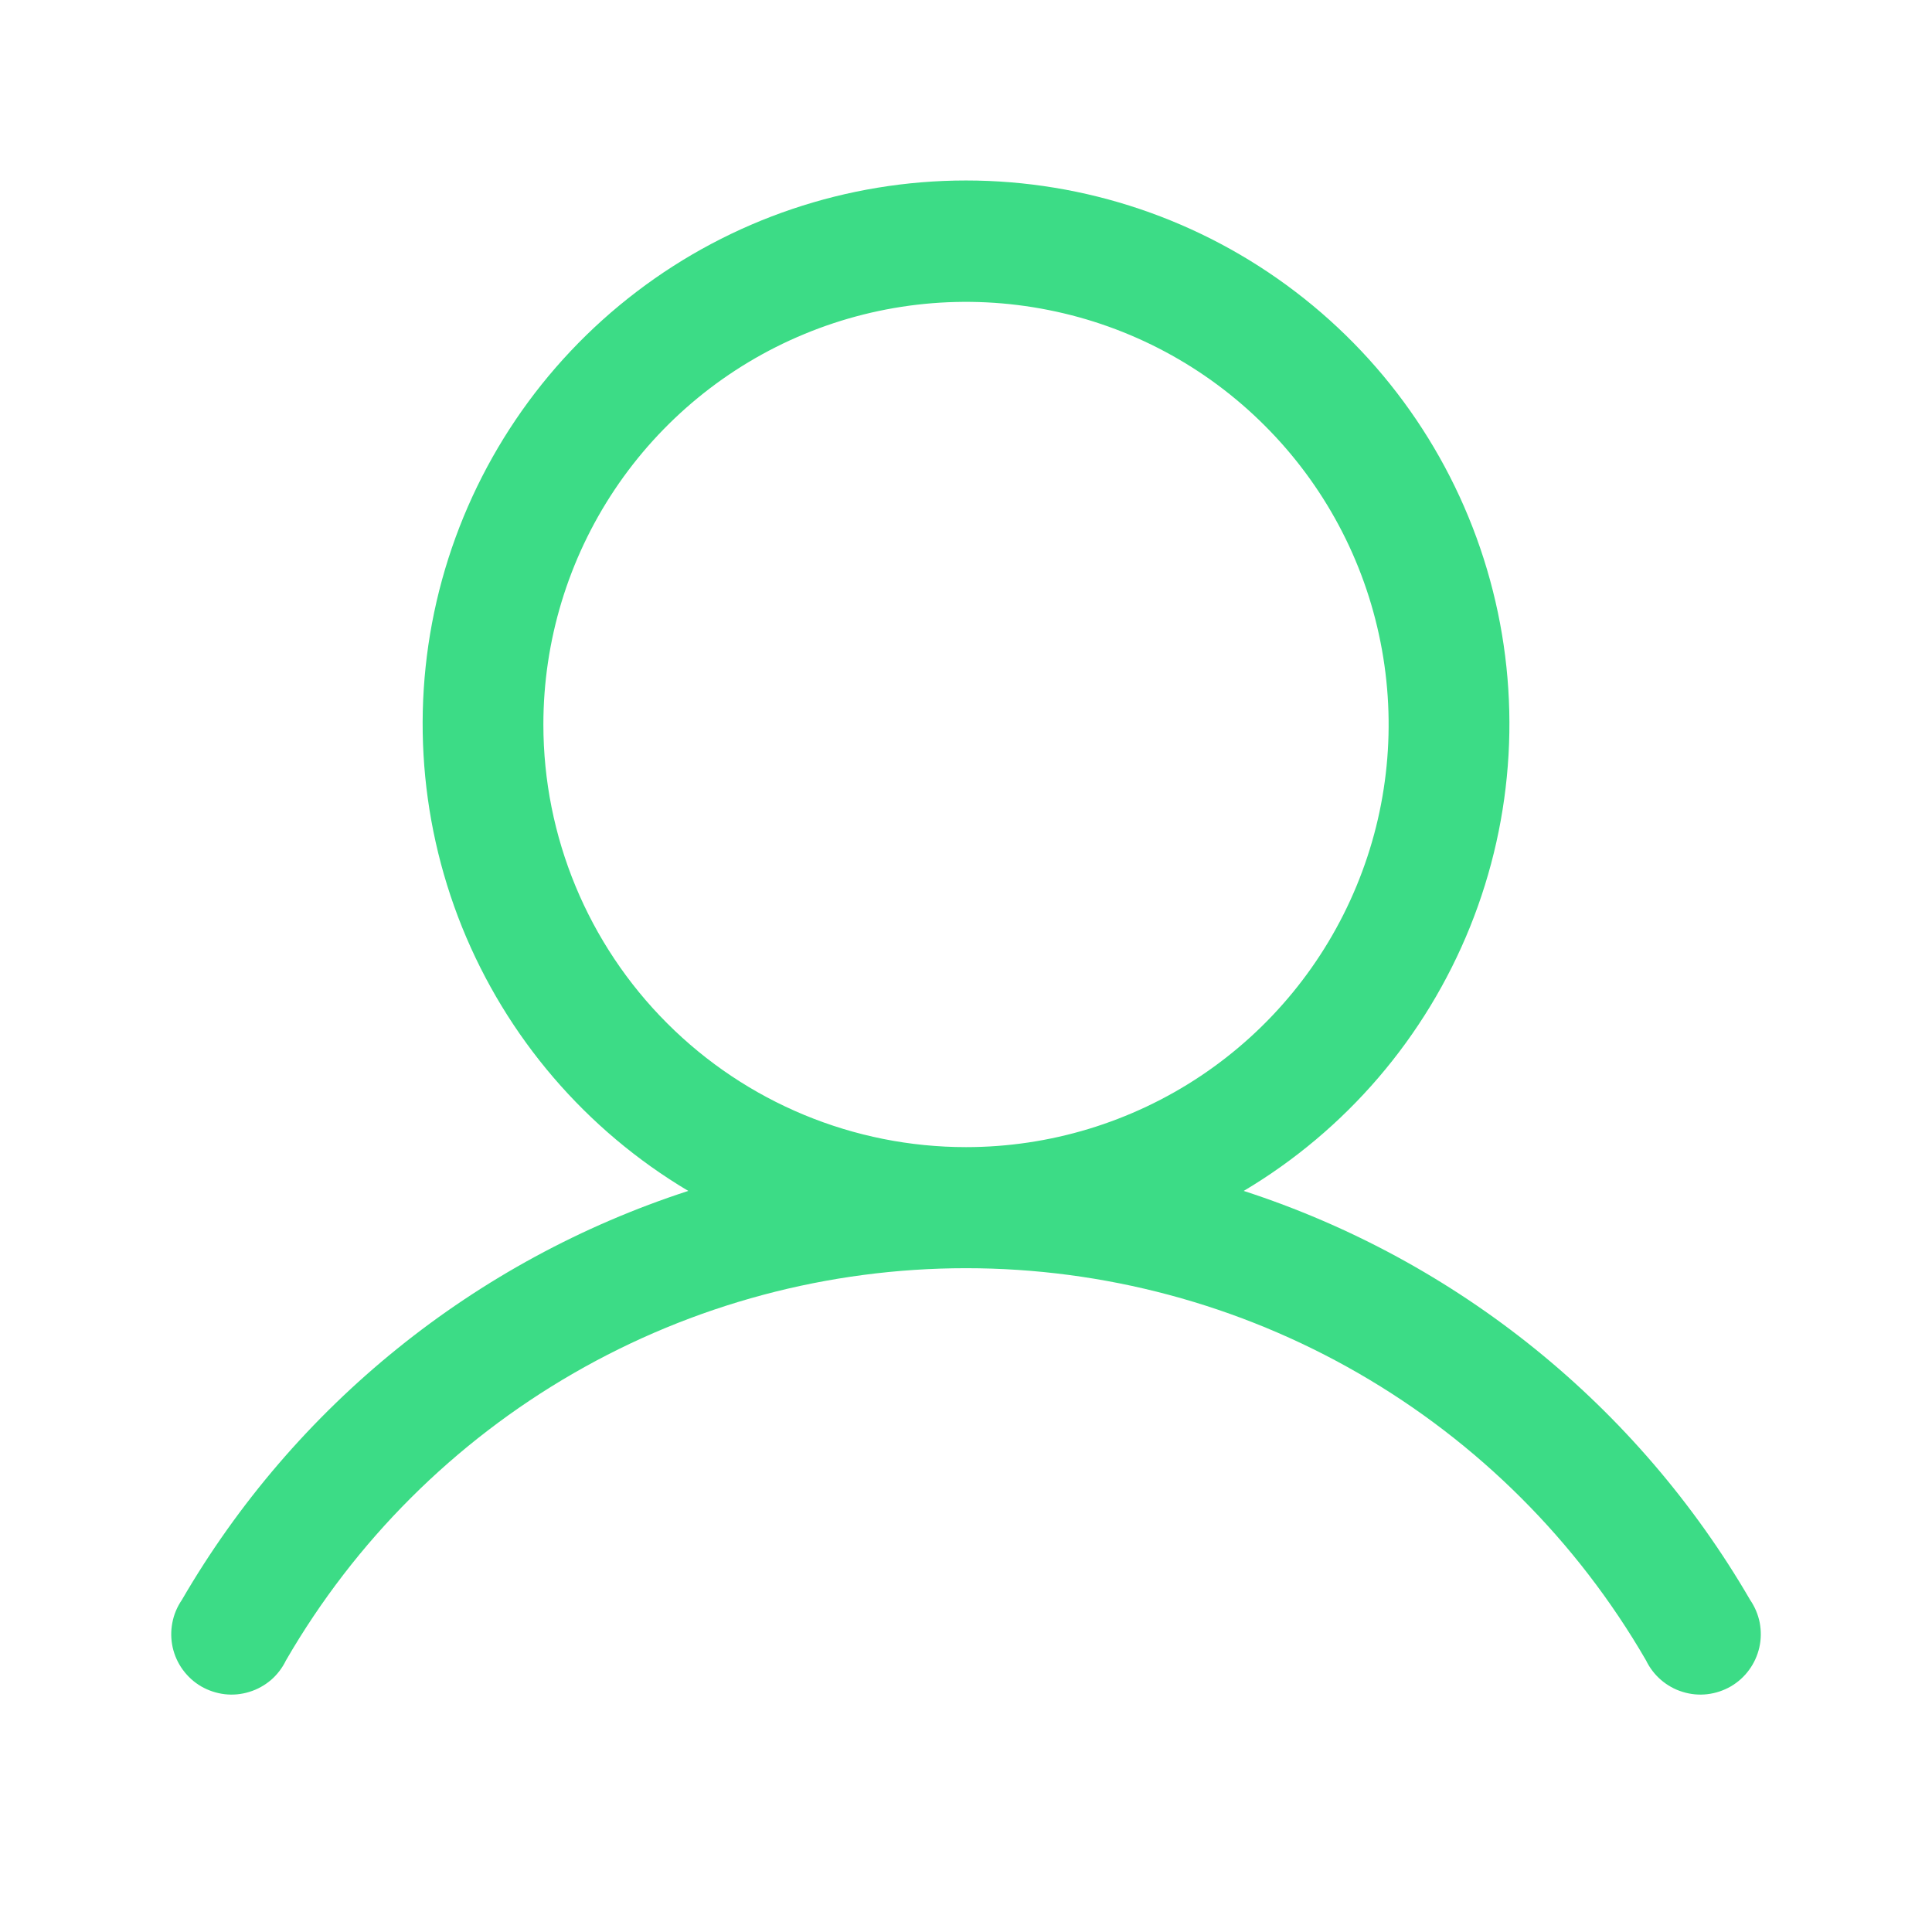 <svg width="24" height="24" viewBox="0 0 24 24" fill="none" xmlns="http://www.w3.org/2000/svg">
<path d="M21.741 19.875C20.341 17.464 18.101 15.655 15.45 14.794C16.721 14.038 17.708 12.886 18.261 11.515C18.814 10.143 18.901 8.629 18.509 7.203C18.117 5.777 17.268 4.52 16.092 3.624C14.916 2.727 13.479 2.242 12 2.242C10.522 2.242 9.084 2.727 7.908 3.624C6.732 4.52 5.883 5.777 5.491 7.203C5.1 8.629 5.187 10.143 5.739 11.515C6.292 12.886 7.279 14.038 8.55 14.794C5.899 15.655 3.659 17.464 2.259 19.875C2.201 19.96 2.16 20.056 2.141 20.158C2.121 20.26 2.123 20.364 2.145 20.465C2.168 20.566 2.211 20.661 2.272 20.744C2.334 20.828 2.411 20.898 2.501 20.95C2.59 21.001 2.69 21.034 2.792 21.046C2.895 21.058 2.999 21.048 3.098 21.017C3.197 20.987 3.288 20.936 3.367 20.869C3.445 20.801 3.508 20.718 3.553 20.625C4.41 19.144 5.642 17.914 7.125 17.059C8.607 16.204 10.289 15.754 12 15.754C13.711 15.754 15.393 16.204 16.875 17.059C18.358 17.914 19.59 19.144 20.447 20.625C20.492 20.718 20.555 20.801 20.634 20.869C20.712 20.936 20.803 20.987 20.902 21.017C21.001 21.048 21.105 21.058 21.208 21.046C21.311 21.034 21.41 21.001 21.499 20.95C21.589 20.898 21.667 20.828 21.728 20.744C21.789 20.661 21.832 20.566 21.855 20.465C21.878 20.364 21.879 20.26 21.86 20.158C21.84 20.056 21.799 19.96 21.741 19.875ZM6.75 9C6.75 7.962 7.058 6.947 7.635 6.083C8.212 5.22 9.032 4.547 9.991 4.15C10.95 3.752 12.006 3.648 13.024 3.851C14.043 4.053 14.978 4.553 15.712 5.288C16.447 6.022 16.947 6.957 17.149 7.976C17.352 8.994 17.248 10.05 16.85 11.009C16.453 11.968 15.78 12.788 14.917 13.365C14.053 13.942 13.038 14.25 12 14.25C10.608 14.25 9.272 13.697 8.288 12.712C7.303 11.728 6.75 10.392 6.75 9Z" fill="#3CDC86"/>
</svg>
